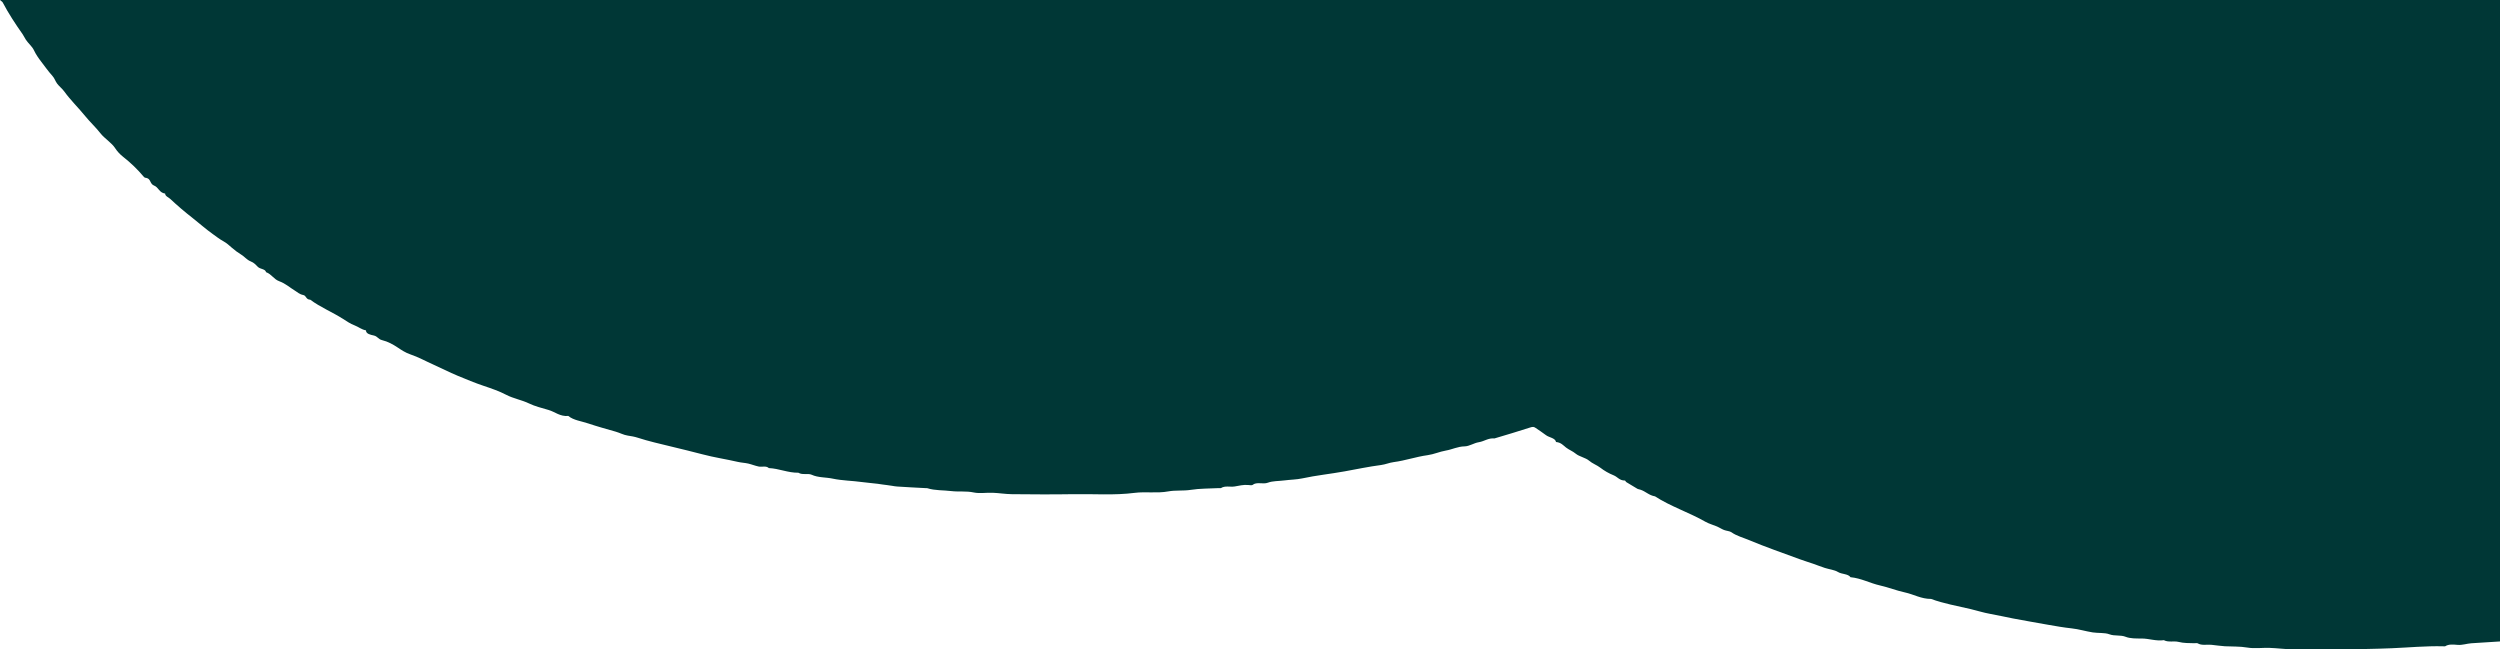 <?xml version="1.0" encoding="UTF-8"?>
<svg id="Capa_1" data-name="Capa 1" xmlns="http://www.w3.org/2000/svg" viewBox="0 0 1120.33 291.05">
  <defs>
    <style>
      .cls-1 {
        fill: #003736;
        stroke-width: 0px;
      }
    </style>
  </defs>
  <path class="cls-1" d="M0,0h1120.33v287.45c-4.24.27-8.56.5-12.88.82-2.04.15-3.89.88-6.09.72-1.85-.13-3.92-.44-5.59.62-.18.11-.65.02-.98.01-7.72-.18-15.39.56-23.05.88-7.37.31-14.72.4-22.09.48-7.49.08-14.99.09-22.48-.01-3.36-.04-6.71-.52-10.08-.63-3.32-.11-6.81.4-9.95-.14-3.42-.59-6.75-.41-10.12-.59-2.04-.11-4.05-.47-6.09-.66-2.04-.19-4.25.44-6.11-.67-.29-.17-.97-.02-1.47-.03-2.4-.05-4.73,0-7.12-.6-2.01-.51-4.53.32-6.54-.77-3.47.53-6.65-.76-10.08-.74-2.36.01-5.08.02-6.99-.75-2.39-.96-4.95-.24-7.35-1.15-2.08-.79-5-.45-7.48-.84-3.16-.5-6.2-1.46-9.38-1.8-3.58-.39-7.06-.99-10.55-1.61-5.26-.94-10.54-1.84-15.78-2.84-3.43-.66-6.8-1.45-10.27-2.06-2.94-.52-5.78-1.44-8.7-2.14-5.96-1.42-12.14-2.46-17.74-4.55-4.43.02-7.76-2.06-11.74-2.92-3.8-.82-7.31-2.26-11.1-3.11-4.56-1.03-8.4-3.23-13.26-3.71-1.12-1.6-3.91-1.26-5.64-2.34-1.51-.94-3.9-1.18-5.85-1.81-1.82-.59-3.55-1.29-5.34-1.91-1.93-.67-3.91-1.26-5.81-1.96-7.64-2.82-15.4-5.49-22.78-8.59-2.64-1.11-5.68-1.9-7.93-3.52-.78-.56-2.28-.61-3.34-1.03-1.09-.43-2.01-1.07-3.08-1.54-1.71-.74-3.67-1.24-5.2-2.12-7.2-4.13-15.8-6.94-22.63-11.41-2.74-.44-4.18-2.23-6.6-3-.42-.13-.93-.18-1.27-.37-1.69-.98-3.34-1.98-4.97-2.99-.31-.19-.46-.73-.68-.73-2.44.01-3.26-1.63-5.01-2.33-2.2-.88-4.24-2.07-5.93-3.38-1.54-1.2-3.62-1.9-5.11-3.2-1.49-1.3-4.42-1.82-5.95-3.11-1.3-1.1-3.05-1.74-4.37-2.77-1.24-.97-2.25-2.28-4.47-2.47-.34-1.85-3.14-1.99-4.56-3.11-1.42-1.12-3.06-2.11-4.56-3.18-.78-.56-1.3-.6-2.46-.22-5.27,1.74-10.67,3.29-16.02,4.91-2.74-.28-4.54,1.3-7,1.69-2.21.35-4.2,1.81-6.32,1.86-3.21.06-5.57,1.39-8.44,1.88-2.81.48-5.39,1.69-8.21,2.07-5.21.71-9.94,2.42-15.15,3.1-1.95.25-3.74,1.06-5.69,1.31-5.52.72-10.89,1.86-16.3,2.84-6.32,1.15-12.79,1.8-19.05,3.16-2.47.54-5.31.55-7.96.9-2.48.33-5.29.21-7.37,1.01-2.29.88-5.01-.54-6.93,1.03-.28.23-1.29.09-1.94.02-2.15-.21-4.08.34-6.09.66-1.99.32-4.26-.46-6.09.71-.18.11-.65,0-.98.02-4.19.23-8.49.14-12.54.78-3.4.54-6.9.1-10.07.69-5.07.94-10.17.03-15.1.66-9.19,1.18-18.4.43-27.58.59-9.15.16-18.32.09-27.48,0-2.86-.03-5.71-.52-8.58-.63-2.82-.11-5.86.42-8.44-.13-3.42-.74-6.81-.22-10.11-.63-3.56-.44-7.31-.19-10.71-1.28-.27-.09-.65-.03-.97-.05-4.19-.23-8.39-.42-12.57-.71-1.55-.11-3.04-.51-4.59-.65-1.41-.13-2.8-.4-4.12-.57-2.32-.3-4.7-.45-7.06-.78-4.34-.61-8.91-.63-13.1-1.53-3.11-.67-6.53-.39-9.45-1.75-1.63-.75-4.19.23-5.93-.9-4.67.08-8.66-1.89-13.24-2.08-1.24-1.16-3.09-.39-4.58-.7-1.61-.33-3.09-.96-4.69-1.33-1.48-.33-3.09-.39-4.56-.73-5.28-1.22-10.73-2.02-15.93-3.41-4.59-1.23-9.27-2.31-13.91-3.46-5.07-1.25-10.21-2.38-15.1-3.98-1.38-.45-2.9-.72-4.46-.95-1.86-.27-3.54-1.23-5.4-1.76-4.12-1.18-8.27-2.32-12.28-3.67-3.05-1.03-6.63-1.43-8.97-3.37-3.73.32-5.9-1.82-8.87-2.69-2.97-.87-6.11-1.64-8.72-2.91-3.22-1.56-7.08-2.22-10.2-3.86-3.09-1.63-6.67-2.86-10.09-4.01-4.05-1.36-7.9-2.97-11.71-4.55-3.74-1.56-7.29-3.41-10.99-5.05-3.41-1.51-6.55-3.3-10.24-4.54-2.11-.71-3.92-1.91-5.64-3.06-2.09-1.39-4.35-2.66-7.02-3.31-1.72-.42-1.95-1.68-3.68-2.07-1.43-.32-3.52-.7-3.51-2.3-2.05-.38-3.34-1.57-5.08-2.23-1.99-.76-3.57-1.86-5.13-2.86-4.73-3.04-10.37-5.34-14.75-8.65-2.01-.05-1.72-1.82-3.14-2.1-1.74-.34-2.61-1.28-3.8-2-2.31-1.4-4.12-3.14-6.97-4.18-2.5-.91-3.34-3.12-5.92-4.07-.25-1.44-2.61-1.33-3.62-2.33-.9-.88-1.67-1.89-3.31-2.52-1.66-.65-2.65-2.07-4.15-2.98-1.55-.95-2.89-1.94-4.18-3.07-1.14-1-2.38-2.15-3.95-3.01-1.68-.92-3.11-2.07-4.62-3.14-3.27-2.31-6.08-4.88-9.17-7.29-3.49-2.72-6.78-5.53-9.9-8.46-.83-.78-2.31-1.22-2.3-2.4-2.83-.46-2.82-2.79-5.11-3.67-.7-.27-1.16-.99-1.44-1.57-.42-.87-.77-1.67-2.34-1.86-.33-.04-.66-.37-.86-.62-2.62-3.13-5.64-6.05-9.1-8.77-1.42-1.12-2.64-2.44-3.52-3.8-1.64-2.55-4.79-4.38-6.62-6.72-2.07-2.66-4.68-5.05-6.8-7.67-3.03-3.74-6.68-7.26-9.43-11.09-.95-1.32-2.33-2.33-3.22-3.55-.81-1.11-1.11-2.37-2.16-3.52-1.81-1.97-3.27-4.12-4.87-6.18-1.26-1.63-2.49-3.39-3.34-5.23-.79-1.7-2.59-3.12-3.67-4.79-.51-.79-.87-1.61-1.38-2.36C6.88,10.71,3.78,5.98,1.21,1.09c-.16-.3-.57-.53-1.21-1.09Z"/>
</svg>